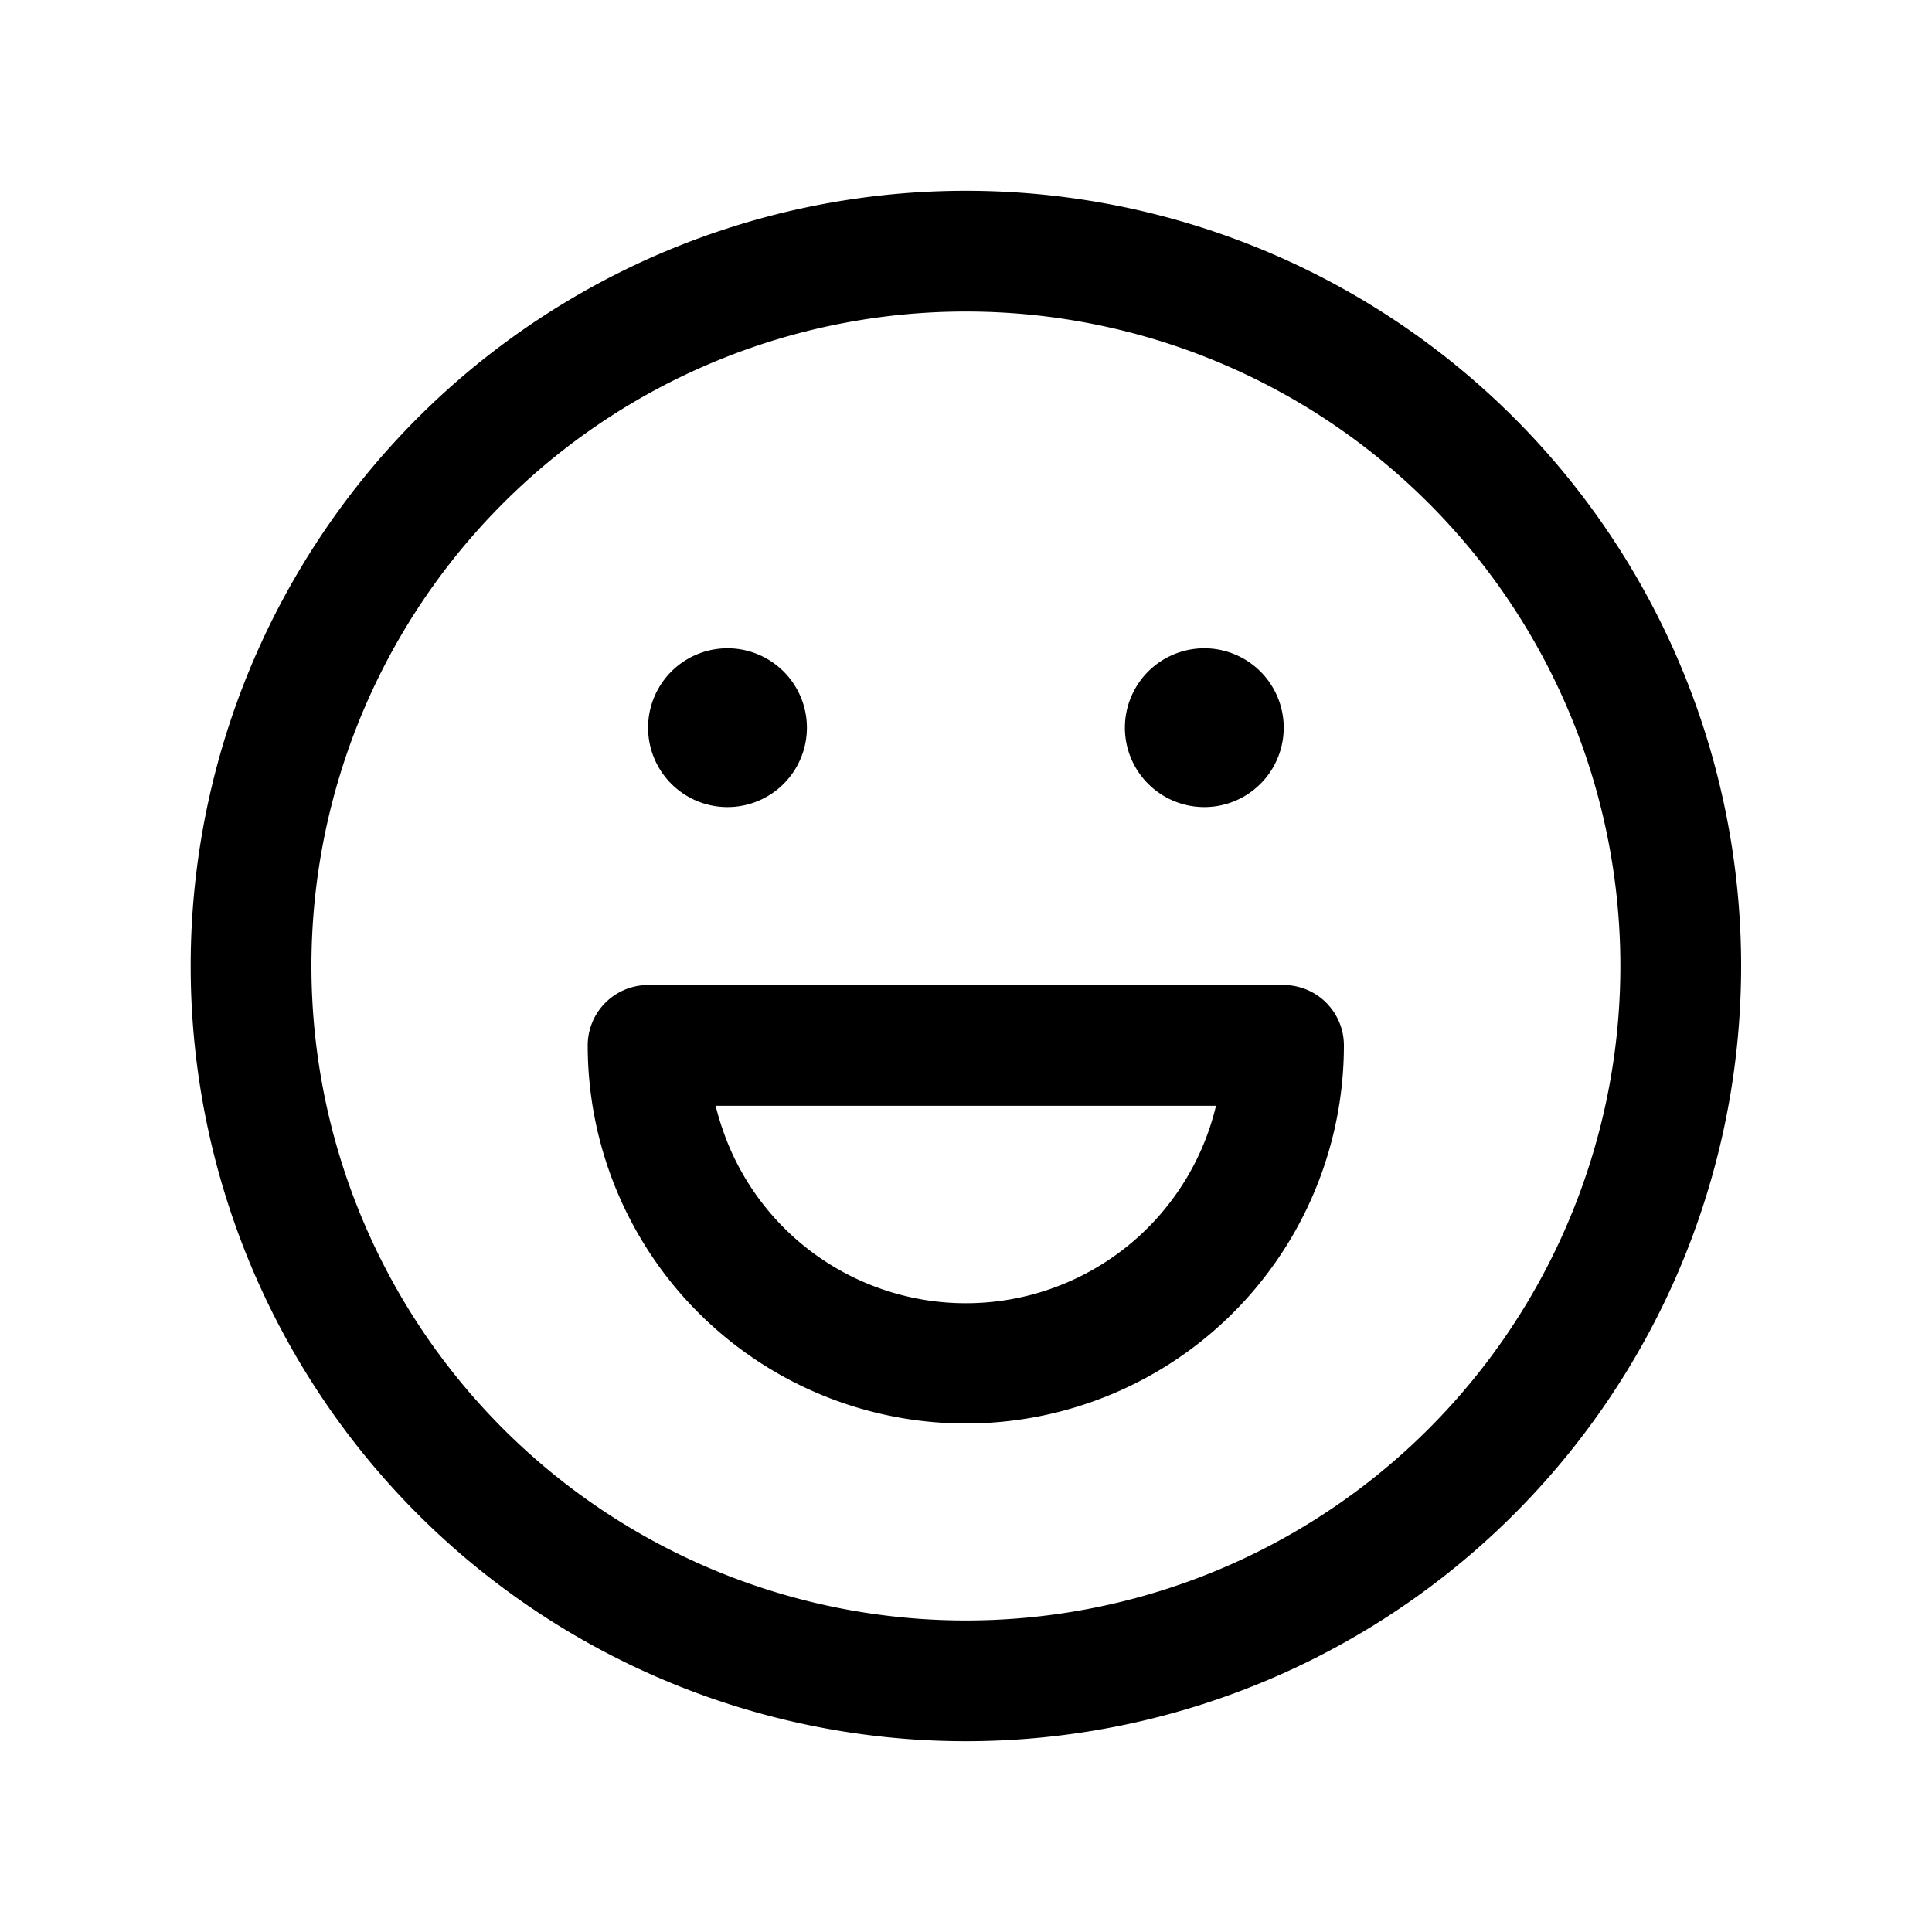 <svg xmlns="http://www.w3.org/2000/svg" width="20" height="20" fill="none" class="persona-icon" viewBox="0 0 20 20"><path fill="currentColor" fill-rule="evenodd" d="M6.709 10.197a.625.625 0 0 0-.625.625 3.913 3.913 0 1 0 7.828 0 .625.625 0 0 0-.625-.625zm.828 1.645a3 3 0 0 1-.129-.395h5.18a2.662 2.662 0 0 1-5.051.395" clip-rule="evenodd"/><path fill="currentColor" d="M8.353 7.533a.822.822 0 1 1-1.644 0 .822.822 0 0 1 1.644 0M12.467 8.355a.822.822 0 1 0 0-1.644.822.822 0 0 0 0 1.644"/><path fill="currentColor" fill-rule="evenodd" d="M9.999 1.975a8.025 8.025 0 1 0 0 16.05 8.025 8.025 0 0 0 0-16.05M3.224 10a6.775 6.775 0 1 1 13.55 0 6.775 6.775 0 0 1-13.55 0" clip-rule="evenodd"/></svg>
